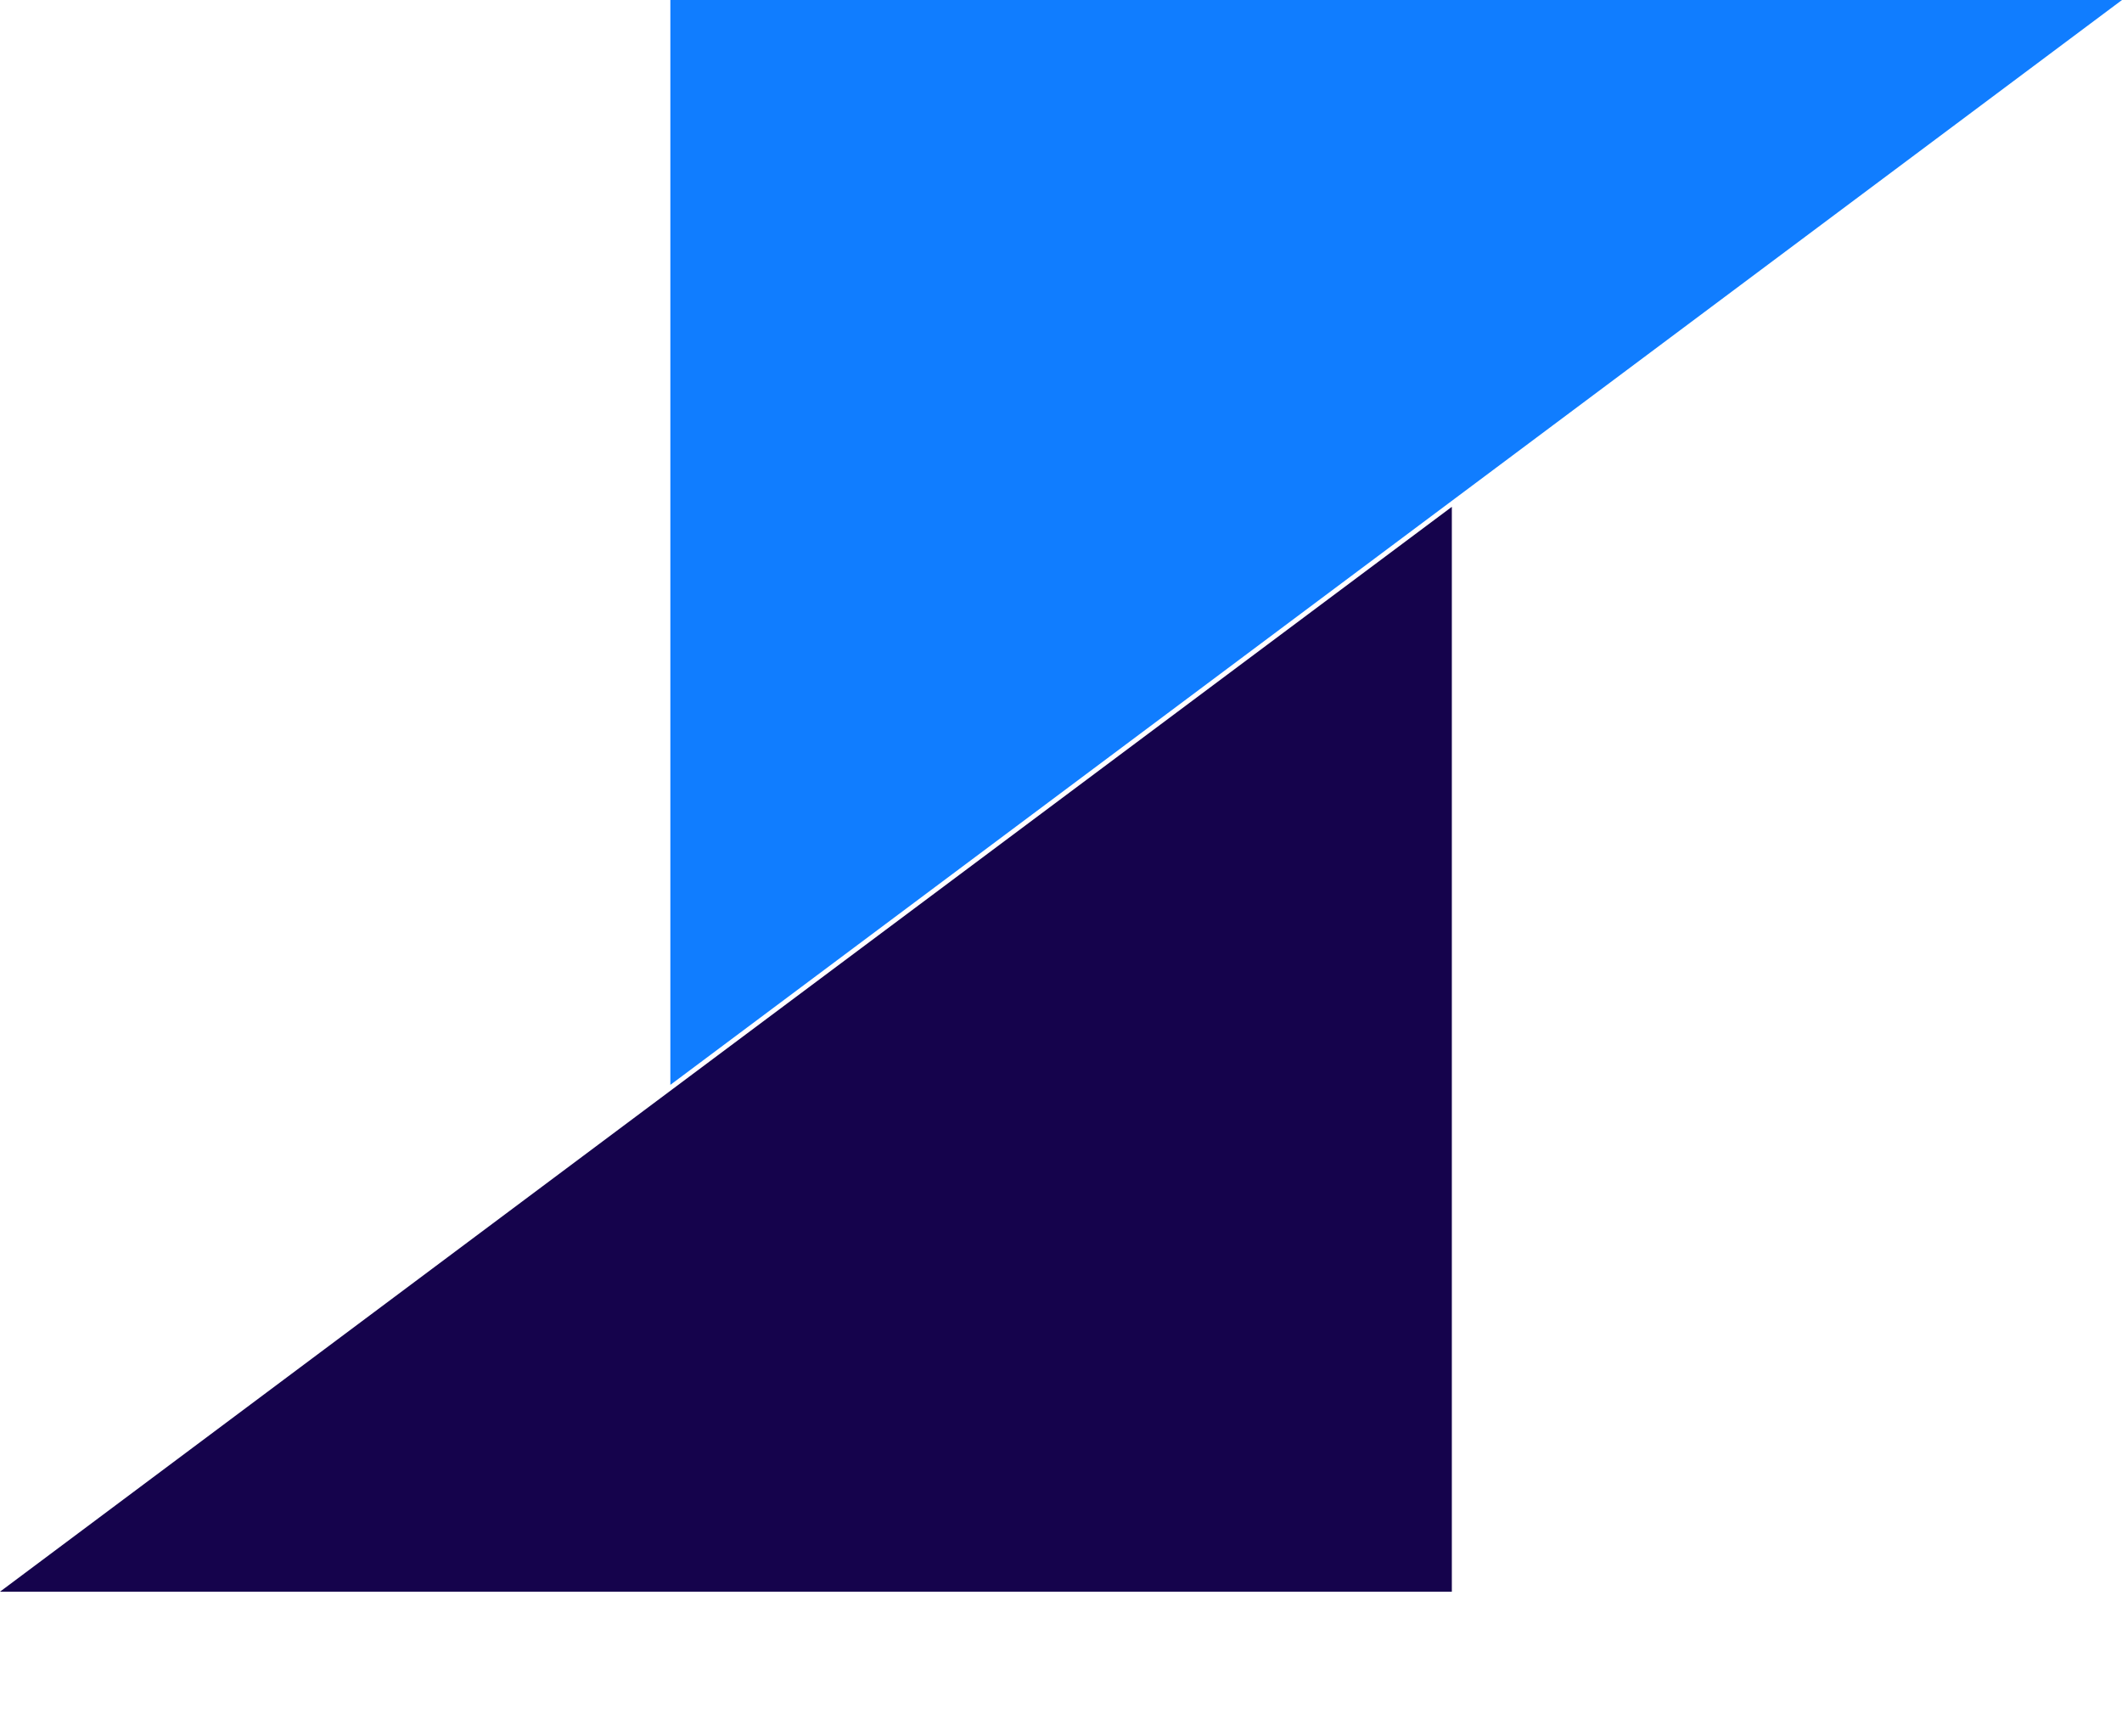 <svg width="11" height="9" viewBox="0 0 11 9" fill="none" xmlns="http://www.w3.org/2000/svg">
<path d="M7.526 8.25V2.627L0 8.25H7.526Z" fill="#15034C"/>
<path d="M3.475 0V5.623L11 0H3.475Z" fill="#107DFF"/>
</svg>
